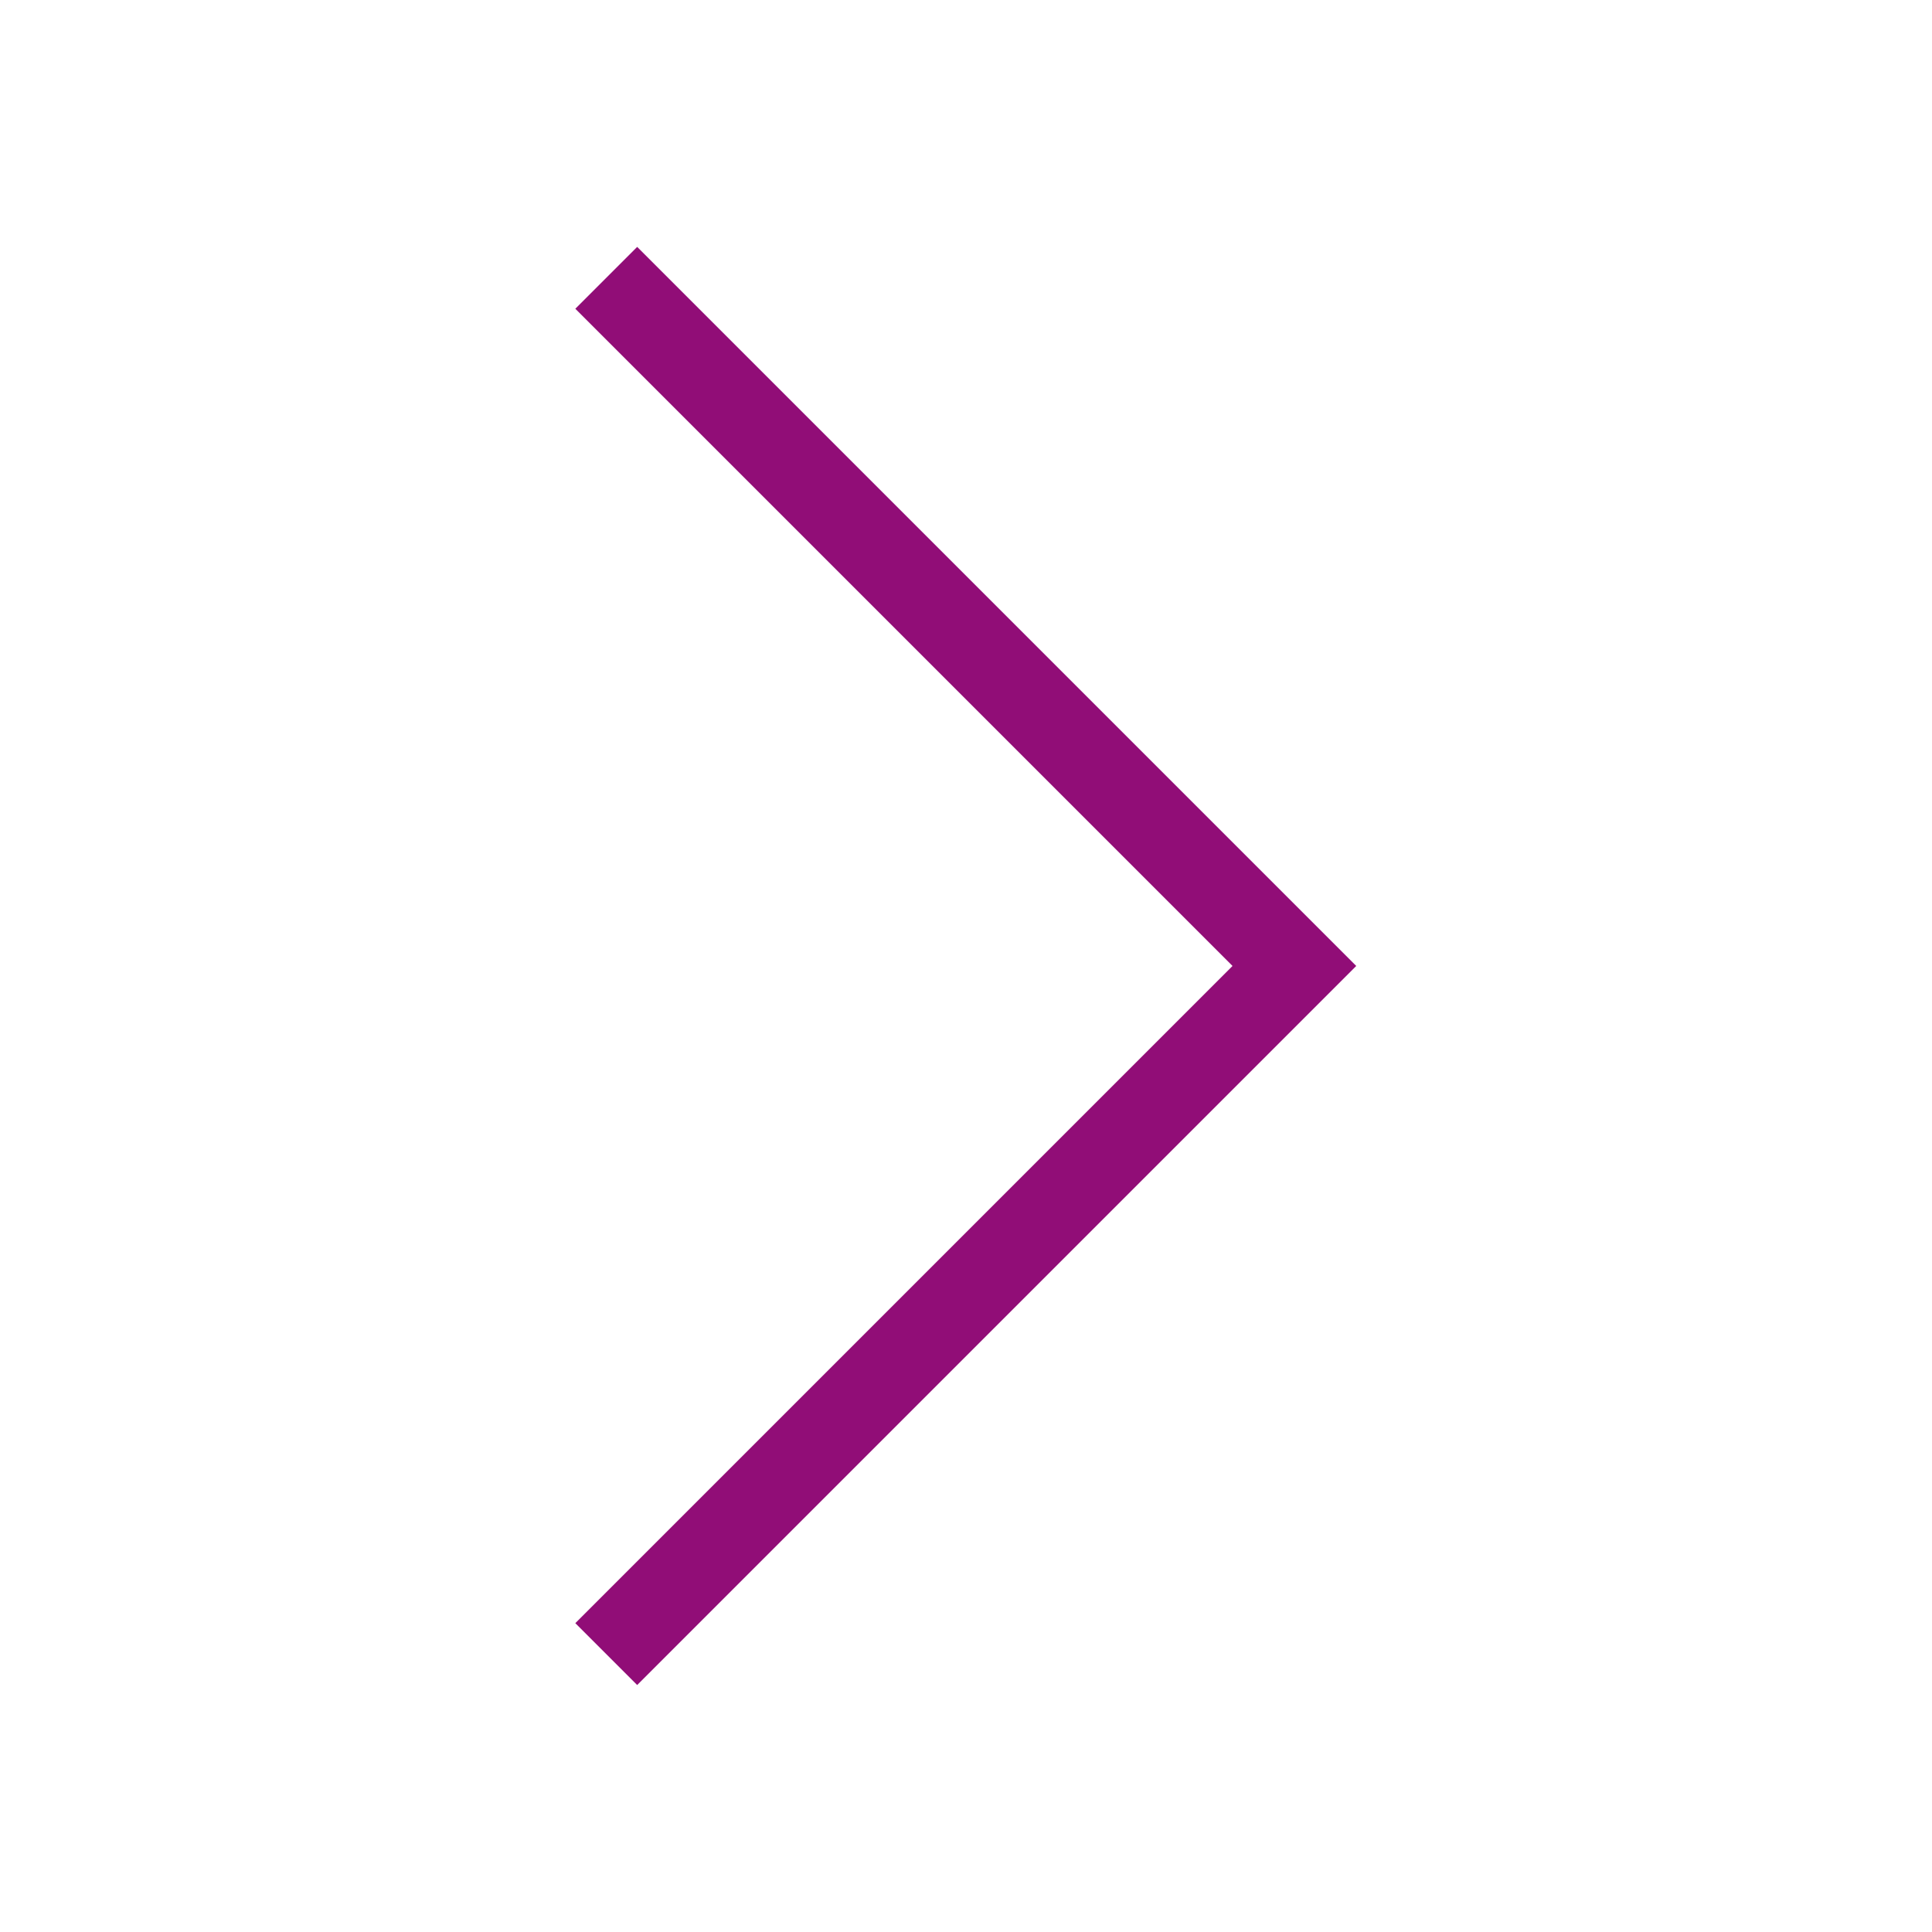 <svg xmlns="http://www.w3.org/2000/svg" width="1024" height="1024" viewBox="0 0 1024 1024"><path fill="#910D77" d="M718.837 511.98L337.718 893.098l-32.785-32.785L653.266 511.98 304.933 163.648l32.785-32.785L718.837 511.98z"/></svg>